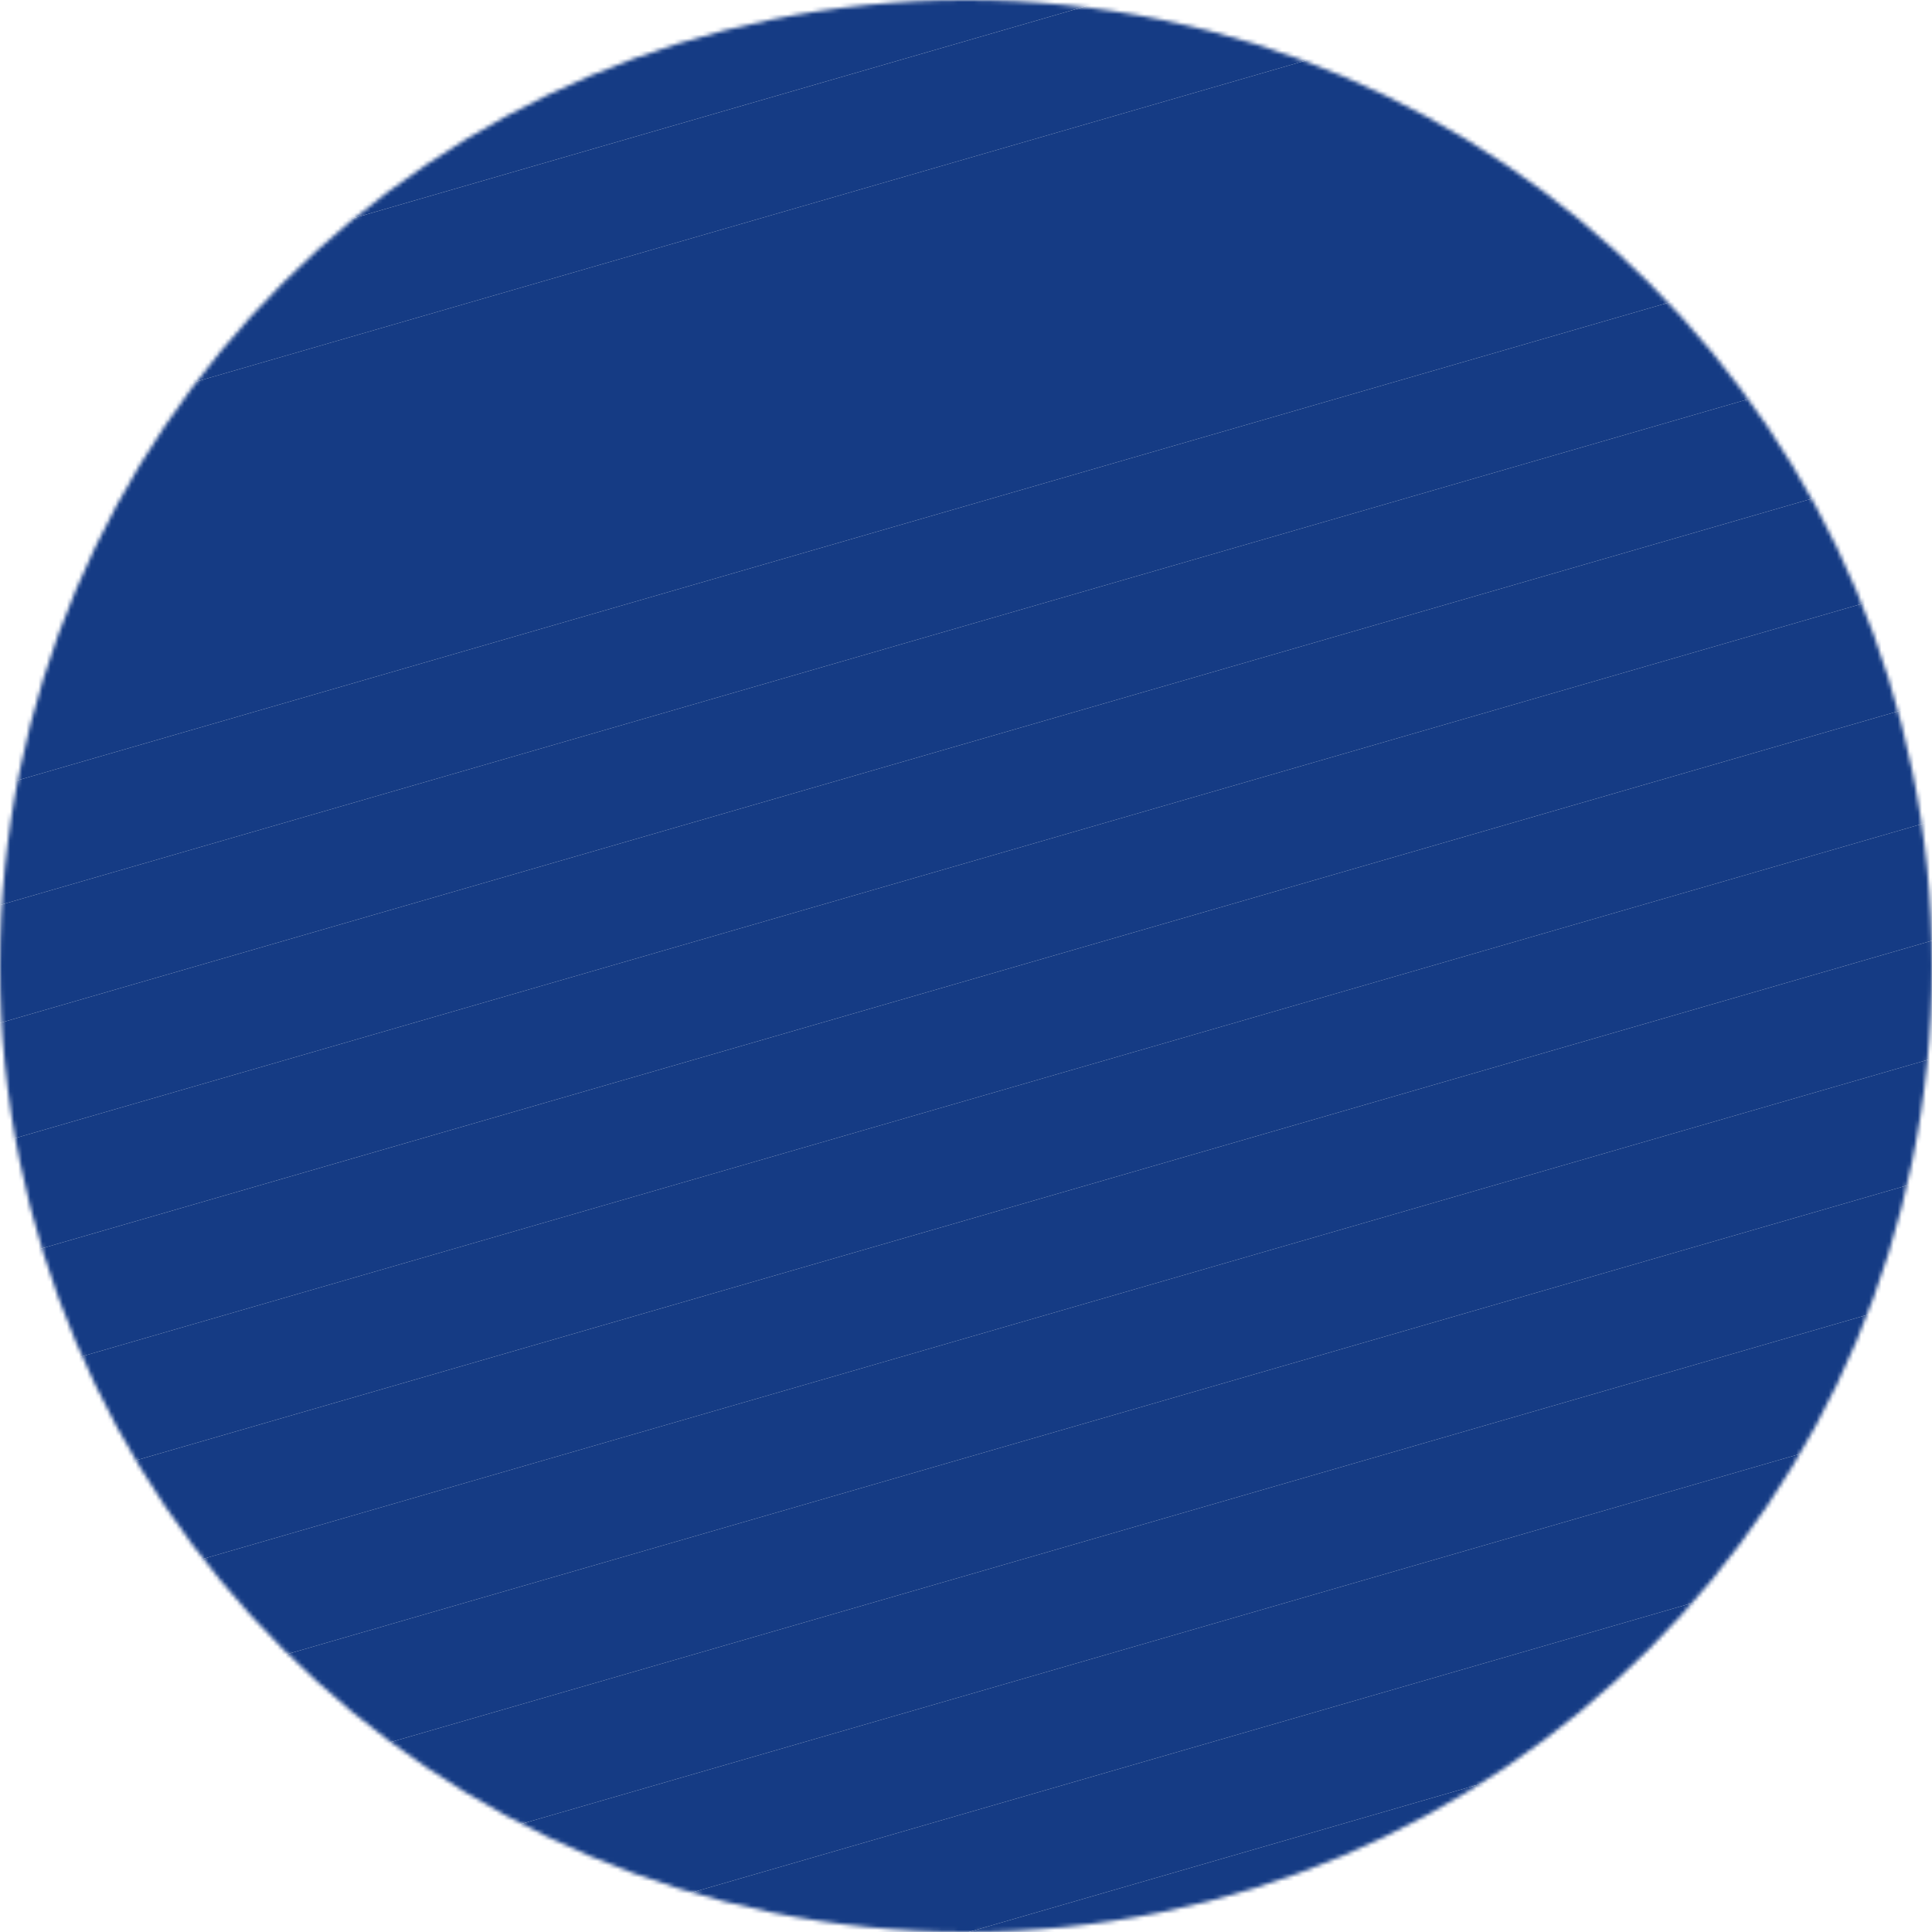 <svg width="477" height="477" viewBox="0 0 477 477" fill="none" xmlns="http://www.w3.org/2000/svg">
<mask id="mask0_2089_325" style="mask-type:alpha" maskUnits="userSpaceOnUse" x="0" y="0" width="477" height="477">
<circle cx="238.5" cy="238.5" r="238.5" fill="#D9D9D9"/>
</mask>
<g mask="url(#mask0_2089_325)">
<g filter="url(#filter0_i_2089_325)">
<rect x="602.155" y="20.413" width="28.367" height="666.429" transform="rotate(73.862 602.155 20.413)" fill="#153B84"/>
</g>
<g filter="url(#filter1_i_2089_325)">
<rect x="594.382" y="-6.453" width="27.968" height="666.429" transform="rotate(73.862 594.382 -6.453)" fill="#153B84"/>
</g>
<g filter="url(#filter2_i_2089_325)">
<rect x="586.83" y="-32.55" width="28.367" height="666.429" transform="rotate(73.862 586.83 -32.55)" fill="#153B84"/>
</g>
<g filter="url(#filter3_i_2089_325)">
<rect x="579.279" y="-58.649" width="28.367" height="666.429" transform="rotate(73.862 579.279 -58.649)" fill="#153B84"/>
</g>
<g filter="url(#filter4_i_2089_325)">
<rect x="571.505" y="-85.513" width="27.968" height="666.429" transform="rotate(73.862 571.505 -85.513)" fill="#153B84"/>
</g>
<g filter="url(#filter5_i_2089_325)">
<rect x="563.62" y="-112.763" width="28.367" height="666.429" transform="rotate(73.862 563.62 -112.763)" fill="#153B84"/>
</g>
<g filter="url(#filter6_i_2089_325)">
<rect x="555.846" y="-139.629" width="27.968" height="666.429" transform="rotate(73.862 555.846 -139.629)" fill="#153B84"/>
</g>
<g filter="url(#filter7_i_2089_325)">
<rect x="547.962" y="-166.879" width="28.367" height="666.429" transform="rotate(73.862 547.962 -166.879)" fill="#153B84"/>
</g>
<g filter="url(#filter8_i_2089_325)">
<rect x="540.189" y="-193.745" width="27.968" height="666.429" transform="rotate(73.862 540.189 -193.745)" fill="#153B84"/>
</g>
<g filter="url(#filter9_i_2089_325)">
<rect x="610.039" y="47.662" width="27.968" height="666.429" transform="rotate(73.862 610.039 47.662)" fill="#153B84"/>
</g>
<g filter="url(#filter10_i_2089_325)">
<rect x="617.813" y="74.528" width="28.367" height="666.429" transform="rotate(73.862 617.813 74.528)" fill="#153B84"/>
</g>
<g filter="url(#filter11_i_2089_325)">
<rect x="625.698" y="101.777" width="27.968" height="666.429" transform="rotate(73.862 625.698 101.777)" fill="#153B84"/>
</g>
<g filter="url(#filter12_i_2089_325)">
<rect x="633.472" y="128.644" width="28.367" height="666.429" transform="rotate(73.862 633.472 128.644)" fill="#153B84"/>
</g>
<g filter="url(#filter13_i_2089_325)">
<rect x="641.356" y="155.892" width="28.367" height="666.429" transform="rotate(73.862 641.356 155.892)" fill="#153B84"/>
</g>
<g filter="url(#filter14_i_2089_325)">
<rect x="649.241" y="183.142" width="27.968" height="666.429" transform="rotate(73.862 649.241 183.142)" fill="#153B84"/>
</g>
<g filter="url(#filter15_i_2089_325)">
<rect x="657.015" y="210.007" width="28.367" height="666.429" transform="rotate(73.862 657.015 210.007)" fill="#153B84"/>
</g>
<g filter="url(#filter16_i_2089_325)">
<rect x="664.899" y="237.256" width="27.968" height="666.429" transform="rotate(73.862 664.899 237.256)" fill="#153B84"/>
</g>
<g filter="url(#filter17_i_2089_325)">
<rect x="672.673" y="264.122" width="28.367" height="666.429" transform="rotate(73.862 672.673 264.122)" fill="#153B84"/>
</g>
<g filter="url(#filter18_i_2089_325)">
<rect x="680.558" y="291.371" width="27.968" height="666.429" transform="rotate(73.862 680.558 291.371)" fill="#153B84"/>
</g>
<g filter="url(#filter19_i_2089_325)">
<rect x="688.331" y="318.237" width="28.367" height="666.429" transform="rotate(73.862 688.331 318.237)" fill="#153B84"/>
</g>
<g filter="url(#filter20_i_2089_325)">
<rect x="696.216" y="345.487" width="27.968" height="666.429" transform="rotate(73.862 696.216 345.487)" fill="#153B84"/>
</g>
<g filter="url(#filter21_i_2089_325)">
<rect x="703.989" y="372.352" width="28.367" height="666.429" transform="rotate(73.862 703.989 372.352)" fill="#153B84"/>
</g>
<g filter="url(#filter22_i_2089_325)">
<rect x="711.874" y="399.601" width="27.968" height="666.429" transform="rotate(73.862 711.874 399.601)" fill="#153B84"/>
</g>
<g filter="url(#filter23_i_2089_325)">
<rect x="719.648" y="426.467" width="28.367" height="666.429" transform="rotate(73.862 719.648 426.467)" fill="#153B84"/>
</g>
<g filter="url(#filter24_i_2089_325)">
<rect x="727.532" y="453.716" width="28.367" height="666.429" transform="rotate(73.862 727.532 453.716)" fill="#153B84"/>
</g>
</g>
<defs>
<filter id="filter0_i_2089_325" x="-40.555" y="20.413" width="650.595" height="212.482" filterUnits="userSpaceOnUse" color-interpolation-filters="sRGB">
<feFlood flood-opacity="0" result="BackgroundImageFix"/>
<feBlend mode="normal" in="SourceGraphic" in2="BackgroundImageFix" result="shape"/>
<feColorMatrix in="SourceAlpha" type="matrix" values="0 0 0 0 0 0 0 0 0 0 0 0 0 0 0 0 0 0 127 0" result="hardAlpha"/>
<feOffset dx="-2.542"/>
<feGaussianBlur stdDeviation="2.118"/>
<feComposite in2="hardAlpha" operator="arithmetic" k2="-1" k3="1"/>
<feColorMatrix type="matrix" values="0 0 0 0 0 0 0 0 0 0 0 0 0 0 0 0 0 0 0.25 0"/>
<feBlend mode="normal" in2="shape" result="effect1_innerShadow_2089_325"/>
</filter>
<filter id="filter1_i_2089_325" x="-48.328" y="-6.453" width="650.484" height="212.099" filterUnits="userSpaceOnUse" color-interpolation-filters="sRGB">
<feFlood flood-opacity="0" result="BackgroundImageFix"/>
<feBlend mode="normal" in="SourceGraphic" in2="BackgroundImageFix" result="shape"/>
<feColorMatrix in="SourceAlpha" type="matrix" values="0 0 0 0 0 0 0 0 0 0 0 0 0 0 0 0 0 0 127 0" result="hardAlpha"/>
<feOffset dx="-2.542"/>
<feGaussianBlur stdDeviation="2.118"/>
<feComposite in2="hardAlpha" operator="arithmetic" k2="-1" k3="1"/>
<feColorMatrix type="matrix" values="0 0 0 0 0 0 0 0 0 0 0 0 0 0 0 0 0 0 0.25 0"/>
<feBlend mode="normal" in2="shape" result="effect1_innerShadow_2089_325"/>
</filter>
<filter id="filter2_i_2089_325" x="-55.88" y="-32.55" width="650.595" height="212.482" filterUnits="userSpaceOnUse" color-interpolation-filters="sRGB">
<feFlood flood-opacity="0" result="BackgroundImageFix"/>
<feBlend mode="normal" in="SourceGraphic" in2="BackgroundImageFix" result="shape"/>
<feColorMatrix in="SourceAlpha" type="matrix" values="0 0 0 0 0 0 0 0 0 0 0 0 0 0 0 0 0 0 127 0" result="hardAlpha"/>
<feOffset dx="-2.542"/>
<feGaussianBlur stdDeviation="2.118"/>
<feComposite in2="hardAlpha" operator="arithmetic" k2="-1" k3="1"/>
<feColorMatrix type="matrix" values="0 0 0 0 0 0 0 0 0 0 0 0 0 0 0 0 0 0 0.25 0"/>
<feBlend mode="normal" in2="shape" result="effect1_innerShadow_2089_325"/>
</filter>
<filter id="filter3_i_2089_325" x="-63.432" y="-58.649" width="650.595" height="212.482" filterUnits="userSpaceOnUse" color-interpolation-filters="sRGB">
<feFlood flood-opacity="0" result="BackgroundImageFix"/>
<feBlend mode="normal" in="SourceGraphic" in2="BackgroundImageFix" result="shape"/>
<feColorMatrix in="SourceAlpha" type="matrix" values="0 0 0 0 0 0 0 0 0 0 0 0 0 0 0 0 0 0 127 0" result="hardAlpha"/>
<feOffset dx="-2.542"/>
<feGaussianBlur stdDeviation="2.118"/>
<feComposite in2="hardAlpha" operator="arithmetic" k2="-1" k3="1"/>
<feColorMatrix type="matrix" values="0 0 0 0 0 0 0 0 0 0 0 0 0 0 0 0 0 0 0.25 0"/>
<feBlend mode="normal" in2="shape" result="effect1_innerShadow_2089_325"/>
</filter>
<filter id="filter4_i_2089_325" x="-71.205" y="-85.513" width="650.484" height="212.099" filterUnits="userSpaceOnUse" color-interpolation-filters="sRGB">
<feFlood flood-opacity="0" result="BackgroundImageFix"/>
<feBlend mode="normal" in="SourceGraphic" in2="BackgroundImageFix" result="shape"/>
<feColorMatrix in="SourceAlpha" type="matrix" values="0 0 0 0 0 0 0 0 0 0 0 0 0 0 0 0 0 0 127 0" result="hardAlpha"/>
<feOffset dx="-2.542"/>
<feGaussianBlur stdDeviation="2.118"/>
<feComposite in2="hardAlpha" operator="arithmetic" k2="-1" k3="1"/>
<feColorMatrix type="matrix" values="0 0 0 0 0 0 0 0 0 0 0 0 0 0 0 0 0 0 0.25 0"/>
<feBlend mode="normal" in2="shape" result="effect1_innerShadow_2089_325"/>
</filter>
<filter id="filter5_i_2089_325" x="-79.09" y="-112.763" width="650.595" height="212.482" filterUnits="userSpaceOnUse" color-interpolation-filters="sRGB">
<feFlood flood-opacity="0" result="BackgroundImageFix"/>
<feBlend mode="normal" in="SourceGraphic" in2="BackgroundImageFix" result="shape"/>
<feColorMatrix in="SourceAlpha" type="matrix" values="0 0 0 0 0 0 0 0 0 0 0 0 0 0 0 0 0 0 127 0" result="hardAlpha"/>
<feOffset dx="-2.542"/>
<feGaussianBlur stdDeviation="2.118"/>
<feComposite in2="hardAlpha" operator="arithmetic" k2="-1" k3="1"/>
<feColorMatrix type="matrix" values="0 0 0 0 0 0 0 0 0 0 0 0 0 0 0 0 0 0 0.25 0"/>
<feBlend mode="normal" in2="shape" result="effect1_innerShadow_2089_325"/>
</filter>
<filter id="filter6_i_2089_325" x="-86.864" y="-139.629" width="650.484" height="212.099" filterUnits="userSpaceOnUse" color-interpolation-filters="sRGB">
<feFlood flood-opacity="0" result="BackgroundImageFix"/>
<feBlend mode="normal" in="SourceGraphic" in2="BackgroundImageFix" result="shape"/>
<feColorMatrix in="SourceAlpha" type="matrix" values="0 0 0 0 0 0 0 0 0 0 0 0 0 0 0 0 0 0 127 0" result="hardAlpha"/>
<feOffset dx="-2.542"/>
<feGaussianBlur stdDeviation="2.118"/>
<feComposite in2="hardAlpha" operator="arithmetic" k2="-1" k3="1"/>
<feColorMatrix type="matrix" values="0 0 0 0 0 0 0 0 0 0 0 0 0 0 0 0 0 0 0.25 0"/>
<feBlend mode="normal" in2="shape" result="effect1_innerShadow_2089_325"/>
</filter>
<filter id="filter7_i_2089_325" x="-94.748" y="-166.879" width="650.595" height="212.482" filterUnits="userSpaceOnUse" color-interpolation-filters="sRGB">
<feFlood flood-opacity="0" result="BackgroundImageFix"/>
<feBlend mode="normal" in="SourceGraphic" in2="BackgroundImageFix" result="shape"/>
<feColorMatrix in="SourceAlpha" type="matrix" values="0 0 0 0 0 0 0 0 0 0 0 0 0 0 0 0 0 0 127 0" result="hardAlpha"/>
<feOffset dx="-2.542"/>
<feGaussianBlur stdDeviation="2.118"/>
<feComposite in2="hardAlpha" operator="arithmetic" k2="-1" k3="1"/>
<feColorMatrix type="matrix" values="0 0 0 0 0 0 0 0 0 0 0 0 0 0 0 0 0 0 0.25 0"/>
<feBlend mode="normal" in2="shape" result="effect1_innerShadow_2089_325"/>
</filter>
<filter id="filter8_i_2089_325" x="-102.521" y="-193.745" width="650.484" height="212.099" filterUnits="userSpaceOnUse" color-interpolation-filters="sRGB">
<feFlood flood-opacity="0" result="BackgroundImageFix"/>
<feBlend mode="normal" in="SourceGraphic" in2="BackgroundImageFix" result="shape"/>
<feColorMatrix in="SourceAlpha" type="matrix" values="0 0 0 0 0 0 0 0 0 0 0 0 0 0 0 0 0 0 127 0" result="hardAlpha"/>
<feOffset dx="-2.542"/>
<feGaussianBlur stdDeviation="2.118"/>
<feComposite in2="hardAlpha" operator="arithmetic" k2="-1" k3="1"/>
<feColorMatrix type="matrix" values="0 0 0 0 0 0 0 0 0 0 0 0 0 0 0 0 0 0 0.25 0"/>
<feBlend mode="normal" in2="shape" result="effect1_innerShadow_2089_325"/>
</filter>
<filter id="filter9_i_2089_325" x="-32.671" y="47.662" width="650.484" height="212.099" filterUnits="userSpaceOnUse" color-interpolation-filters="sRGB">
<feFlood flood-opacity="0" result="BackgroundImageFix"/>
<feBlend mode="normal" in="SourceGraphic" in2="BackgroundImageFix" result="shape"/>
<feColorMatrix in="SourceAlpha" type="matrix" values="0 0 0 0 0 0 0 0 0 0 0 0 0 0 0 0 0 0 127 0" result="hardAlpha"/>
<feOffset dx="-2.542"/>
<feGaussianBlur stdDeviation="2.118"/>
<feComposite in2="hardAlpha" operator="arithmetic" k2="-1" k3="1"/>
<feColorMatrix type="matrix" values="0 0 0 0 0 0 0 0 0 0 0 0 0 0 0 0 0 0 0.25 0"/>
<feBlend mode="normal" in2="shape" result="effect1_innerShadow_2089_325"/>
</filter>
<filter id="filter10_i_2089_325" x="-24.897" y="74.528" width="650.595" height="212.482" filterUnits="userSpaceOnUse" color-interpolation-filters="sRGB">
<feFlood flood-opacity="0" result="BackgroundImageFix"/>
<feBlend mode="normal" in="SourceGraphic" in2="BackgroundImageFix" result="shape"/>
<feColorMatrix in="SourceAlpha" type="matrix" values="0 0 0 0 0 0 0 0 0 0 0 0 0 0 0 0 0 0 127 0" result="hardAlpha"/>
<feOffset dx="-2.542"/>
<feGaussianBlur stdDeviation="2.118"/>
<feComposite in2="hardAlpha" operator="arithmetic" k2="-1" k3="1"/>
<feColorMatrix type="matrix" values="0 0 0 0 0 0 0 0 0 0 0 0 0 0 0 0 0 0 0.25 0"/>
<feBlend mode="normal" in2="shape" result="effect1_innerShadow_2089_325"/>
</filter>
<filter id="filter11_i_2089_325" x="-17.013" y="101.777" width="650.484" height="212.099" filterUnits="userSpaceOnUse" color-interpolation-filters="sRGB">
<feFlood flood-opacity="0" result="BackgroundImageFix"/>
<feBlend mode="normal" in="SourceGraphic" in2="BackgroundImageFix" result="shape"/>
<feColorMatrix in="SourceAlpha" type="matrix" values="0 0 0 0 0 0 0 0 0 0 0 0 0 0 0 0 0 0 127 0" result="hardAlpha"/>
<feOffset dx="-2.542"/>
<feGaussianBlur stdDeviation="2.118"/>
<feComposite in2="hardAlpha" operator="arithmetic" k2="-1" k3="1"/>
<feColorMatrix type="matrix" values="0 0 0 0 0 0 0 0 0 0 0 0 0 0 0 0 0 0 0.25 0"/>
<feBlend mode="normal" in2="shape" result="effect1_innerShadow_2089_325"/>
</filter>
<filter id="filter12_i_2089_325" x="-9.239" y="128.644" width="650.595" height="212.482" filterUnits="userSpaceOnUse" color-interpolation-filters="sRGB">
<feFlood flood-opacity="0" result="BackgroundImageFix"/>
<feBlend mode="normal" in="SourceGraphic" in2="BackgroundImageFix" result="shape"/>
<feColorMatrix in="SourceAlpha" type="matrix" values="0 0 0 0 0 0 0 0 0 0 0 0 0 0 0 0 0 0 127 0" result="hardAlpha"/>
<feOffset dx="-2.542"/>
<feGaussianBlur stdDeviation="2.118"/>
<feComposite in2="hardAlpha" operator="arithmetic" k2="-1" k3="1"/>
<feColorMatrix type="matrix" values="0 0 0 0 0 0 0 0 0 0 0 0 0 0 0 0 0 0 0.25 0"/>
<feBlend mode="normal" in2="shape" result="effect1_innerShadow_2089_325"/>
</filter>
<filter id="filter13_i_2089_325" x="-1.354" y="155.892" width="650.595" height="212.482" filterUnits="userSpaceOnUse" color-interpolation-filters="sRGB">
<feFlood flood-opacity="0" result="BackgroundImageFix"/>
<feBlend mode="normal" in="SourceGraphic" in2="BackgroundImageFix" result="shape"/>
<feColorMatrix in="SourceAlpha" type="matrix" values="0 0 0 0 0 0 0 0 0 0 0 0 0 0 0 0 0 0 127 0" result="hardAlpha"/>
<feOffset dx="-2.542"/>
<feGaussianBlur stdDeviation="2.118"/>
<feComposite in2="hardAlpha" operator="arithmetic" k2="-1" k3="1"/>
<feColorMatrix type="matrix" values="0 0 0 0 0 0 0 0 0 0 0 0 0 0 0 0 0 0 0.25 0"/>
<feBlend mode="normal" in2="shape" result="effect1_innerShadow_2089_325"/>
</filter>
<filter id="filter14_i_2089_325" x="6.53" y="183.142" width="650.484" height="212.099" filterUnits="userSpaceOnUse" color-interpolation-filters="sRGB">
<feFlood flood-opacity="0" result="BackgroundImageFix"/>
<feBlend mode="normal" in="SourceGraphic" in2="BackgroundImageFix" result="shape"/>
<feColorMatrix in="SourceAlpha" type="matrix" values="0 0 0 0 0 0 0 0 0 0 0 0 0 0 0 0 0 0 127 0" result="hardAlpha"/>
<feOffset dx="-2.542"/>
<feGaussianBlur stdDeviation="2.118"/>
<feComposite in2="hardAlpha" operator="arithmetic" k2="-1" k3="1"/>
<feColorMatrix type="matrix" values="0 0 0 0 0 0 0 0 0 0 0 0 0 0 0 0 0 0 0.25 0"/>
<feBlend mode="normal" in2="shape" result="effect1_innerShadow_2089_325"/>
</filter>
<filter id="filter15_i_2089_325" x="14.305" y="210.007" width="650.595" height="212.483" filterUnits="userSpaceOnUse" color-interpolation-filters="sRGB">
<feFlood flood-opacity="0" result="BackgroundImageFix"/>
<feBlend mode="normal" in="SourceGraphic" in2="BackgroundImageFix" result="shape"/>
<feColorMatrix in="SourceAlpha" type="matrix" values="0 0 0 0 0 0 0 0 0 0 0 0 0 0 0 0 0 0 127 0" result="hardAlpha"/>
<feOffset dx="-2.542"/>
<feGaussianBlur stdDeviation="2.118"/>
<feComposite in2="hardAlpha" operator="arithmetic" k2="-1" k3="1"/>
<feColorMatrix type="matrix" values="0 0 0 0 0 0 0 0 0 0 0 0 0 0 0 0 0 0 0.25 0"/>
<feBlend mode="normal" in2="shape" result="effect1_innerShadow_2089_325"/>
</filter>
<filter id="filter16_i_2089_325" x="22.189" y="237.256" width="650.484" height="212.099" filterUnits="userSpaceOnUse" color-interpolation-filters="sRGB">
<feFlood flood-opacity="0" result="BackgroundImageFix"/>
<feBlend mode="normal" in="SourceGraphic" in2="BackgroundImageFix" result="shape"/>
<feColorMatrix in="SourceAlpha" type="matrix" values="0 0 0 0 0 0 0 0 0 0 0 0 0 0 0 0 0 0 127 0" result="hardAlpha"/>
<feOffset dx="-2.542"/>
<feGaussianBlur stdDeviation="2.118"/>
<feComposite in2="hardAlpha" operator="arithmetic" k2="-1" k3="1"/>
<feColorMatrix type="matrix" values="0 0 0 0 0 0 0 0 0 0 0 0 0 0 0 0 0 0 0.25 0"/>
<feBlend mode="normal" in2="shape" result="effect1_innerShadow_2089_325"/>
</filter>
<filter id="filter17_i_2089_325" x="29.963" y="264.122" width="650.595" height="212.482" filterUnits="userSpaceOnUse" color-interpolation-filters="sRGB">
<feFlood flood-opacity="0" result="BackgroundImageFix"/>
<feBlend mode="normal" in="SourceGraphic" in2="BackgroundImageFix" result="shape"/>
<feColorMatrix in="SourceAlpha" type="matrix" values="0 0 0 0 0 0 0 0 0 0 0 0 0 0 0 0 0 0 127 0" result="hardAlpha"/>
<feOffset dx="-2.542"/>
<feGaussianBlur stdDeviation="2.118"/>
<feComposite in2="hardAlpha" operator="arithmetic" k2="-1" k3="1"/>
<feColorMatrix type="matrix" values="0 0 0 0 0 0 0 0 0 0 0 0 0 0 0 0 0 0 0.25 0"/>
<feBlend mode="normal" in2="shape" result="effect1_innerShadow_2089_325"/>
</filter>
<filter id="filter18_i_2089_325" x="37.847" y="291.371" width="650.484" height="212.099" filterUnits="userSpaceOnUse" color-interpolation-filters="sRGB">
<feFlood flood-opacity="0" result="BackgroundImageFix"/>
<feBlend mode="normal" in="SourceGraphic" in2="BackgroundImageFix" result="shape"/>
<feColorMatrix in="SourceAlpha" type="matrix" values="0 0 0 0 0 0 0 0 0 0 0 0 0 0 0 0 0 0 127 0" result="hardAlpha"/>
<feOffset dx="-2.542"/>
<feGaussianBlur stdDeviation="2.118"/>
<feComposite in2="hardAlpha" operator="arithmetic" k2="-1" k3="1"/>
<feColorMatrix type="matrix" values="0 0 0 0 0 0 0 0 0 0 0 0 0 0 0 0 0 0 0.25 0"/>
<feBlend mode="normal" in2="shape" result="effect1_innerShadow_2089_325"/>
</filter>
<filter id="filter19_i_2089_325" x="45.62" y="318.237" width="650.595" height="212.482" filterUnits="userSpaceOnUse" color-interpolation-filters="sRGB">
<feFlood flood-opacity="0" result="BackgroundImageFix"/>
<feBlend mode="normal" in="SourceGraphic" in2="BackgroundImageFix" result="shape"/>
<feColorMatrix in="SourceAlpha" type="matrix" values="0 0 0 0 0 0 0 0 0 0 0 0 0 0 0 0 0 0 127 0" result="hardAlpha"/>
<feOffset dx="-2.542"/>
<feGaussianBlur stdDeviation="2.118"/>
<feComposite in2="hardAlpha" operator="arithmetic" k2="-1" k3="1"/>
<feColorMatrix type="matrix" values="0 0 0 0 0 0 0 0 0 0 0 0 0 0 0 0 0 0 0.25 0"/>
<feBlend mode="normal" in2="shape" result="effect1_innerShadow_2089_325"/>
</filter>
<filter id="filter20_i_2089_325" x="53.505" y="345.487" width="650.484" height="212.099" filterUnits="userSpaceOnUse" color-interpolation-filters="sRGB">
<feFlood flood-opacity="0" result="BackgroundImageFix"/>
<feBlend mode="normal" in="SourceGraphic" in2="BackgroundImageFix" result="shape"/>
<feColorMatrix in="SourceAlpha" type="matrix" values="0 0 0 0 0 0 0 0 0 0 0 0 0 0 0 0 0 0 127 0" result="hardAlpha"/>
<feOffset dx="-2.542"/>
<feGaussianBlur stdDeviation="2.118"/>
<feComposite in2="hardAlpha" operator="arithmetic" k2="-1" k3="1"/>
<feColorMatrix type="matrix" values="0 0 0 0 0 0 0 0 0 0 0 0 0 0 0 0 0 0 0.25 0"/>
<feBlend mode="normal" in2="shape" result="effect1_innerShadow_2089_325"/>
</filter>
<filter id="filter21_i_2089_325" x="61.279" y="372.352" width="650.595" height="212.483" filterUnits="userSpaceOnUse" color-interpolation-filters="sRGB">
<feFlood flood-opacity="0" result="BackgroundImageFix"/>
<feBlend mode="normal" in="SourceGraphic" in2="BackgroundImageFix" result="shape"/>
<feColorMatrix in="SourceAlpha" type="matrix" values="0 0 0 0 0 0 0 0 0 0 0 0 0 0 0 0 0 0 127 0" result="hardAlpha"/>
<feOffset dx="-2.542"/>
<feGaussianBlur stdDeviation="2.118"/>
<feComposite in2="hardAlpha" operator="arithmetic" k2="-1" k3="1"/>
<feColorMatrix type="matrix" values="0 0 0 0 0 0 0 0 0 0 0 0 0 0 0 0 0 0 0.25 0"/>
<feBlend mode="normal" in2="shape" result="effect1_innerShadow_2089_325"/>
</filter>
<filter id="filter22_i_2089_325" x="69.164" y="399.601" width="650.484" height="212.099" filterUnits="userSpaceOnUse" color-interpolation-filters="sRGB">
<feFlood flood-opacity="0" result="BackgroundImageFix"/>
<feBlend mode="normal" in="SourceGraphic" in2="BackgroundImageFix" result="shape"/>
<feColorMatrix in="SourceAlpha" type="matrix" values="0 0 0 0 0 0 0 0 0 0 0 0 0 0 0 0 0 0 127 0" result="hardAlpha"/>
<feOffset dx="-2.542"/>
<feGaussianBlur stdDeviation="2.118"/>
<feComposite in2="hardAlpha" operator="arithmetic" k2="-1" k3="1"/>
<feColorMatrix type="matrix" values="0 0 0 0 0 0 0 0 0 0 0 0 0 0 0 0 0 0 0.25 0"/>
<feBlend mode="normal" in2="shape" result="effect1_innerShadow_2089_325"/>
</filter>
<filter id="filter23_i_2089_325" x="76.937" y="426.467" width="650.595" height="212.482" filterUnits="userSpaceOnUse" color-interpolation-filters="sRGB">
<feFlood flood-opacity="0" result="BackgroundImageFix"/>
<feBlend mode="normal" in="SourceGraphic" in2="BackgroundImageFix" result="shape"/>
<feColorMatrix in="SourceAlpha" type="matrix" values="0 0 0 0 0 0 0 0 0 0 0 0 0 0 0 0 0 0 127 0" result="hardAlpha"/>
<feOffset dx="-2.542"/>
<feGaussianBlur stdDeviation="2.118"/>
<feComposite in2="hardAlpha" operator="arithmetic" k2="-1" k3="1"/>
<feColorMatrix type="matrix" values="0 0 0 0 0 0 0 0 0 0 0 0 0 0 0 0 0 0 0.25 0"/>
<feBlend mode="normal" in2="shape" result="effect1_innerShadow_2089_325"/>
</filter>
<filter id="filter24_i_2089_325" x="84.822" y="453.716" width="650.595" height="212.482" filterUnits="userSpaceOnUse" color-interpolation-filters="sRGB">
<feFlood flood-opacity="0" result="BackgroundImageFix"/>
<feBlend mode="normal" in="SourceGraphic" in2="BackgroundImageFix" result="shape"/>
<feColorMatrix in="SourceAlpha" type="matrix" values="0 0 0 0 0 0 0 0 0 0 0 0 0 0 0 0 0 0 127 0" result="hardAlpha"/>
<feOffset dx="-2.542"/>
<feGaussianBlur stdDeviation="2.118"/>
<feComposite in2="hardAlpha" operator="arithmetic" k2="-1" k3="1"/>
<feColorMatrix type="matrix" values="0 0 0 0 0 0 0 0 0 0 0 0 0 0 0 0 0 0 0.25 0"/>
<feBlend mode="normal" in2="shape" result="effect1_innerShadow_2089_325"/>
</filter>
</defs>
</svg>
